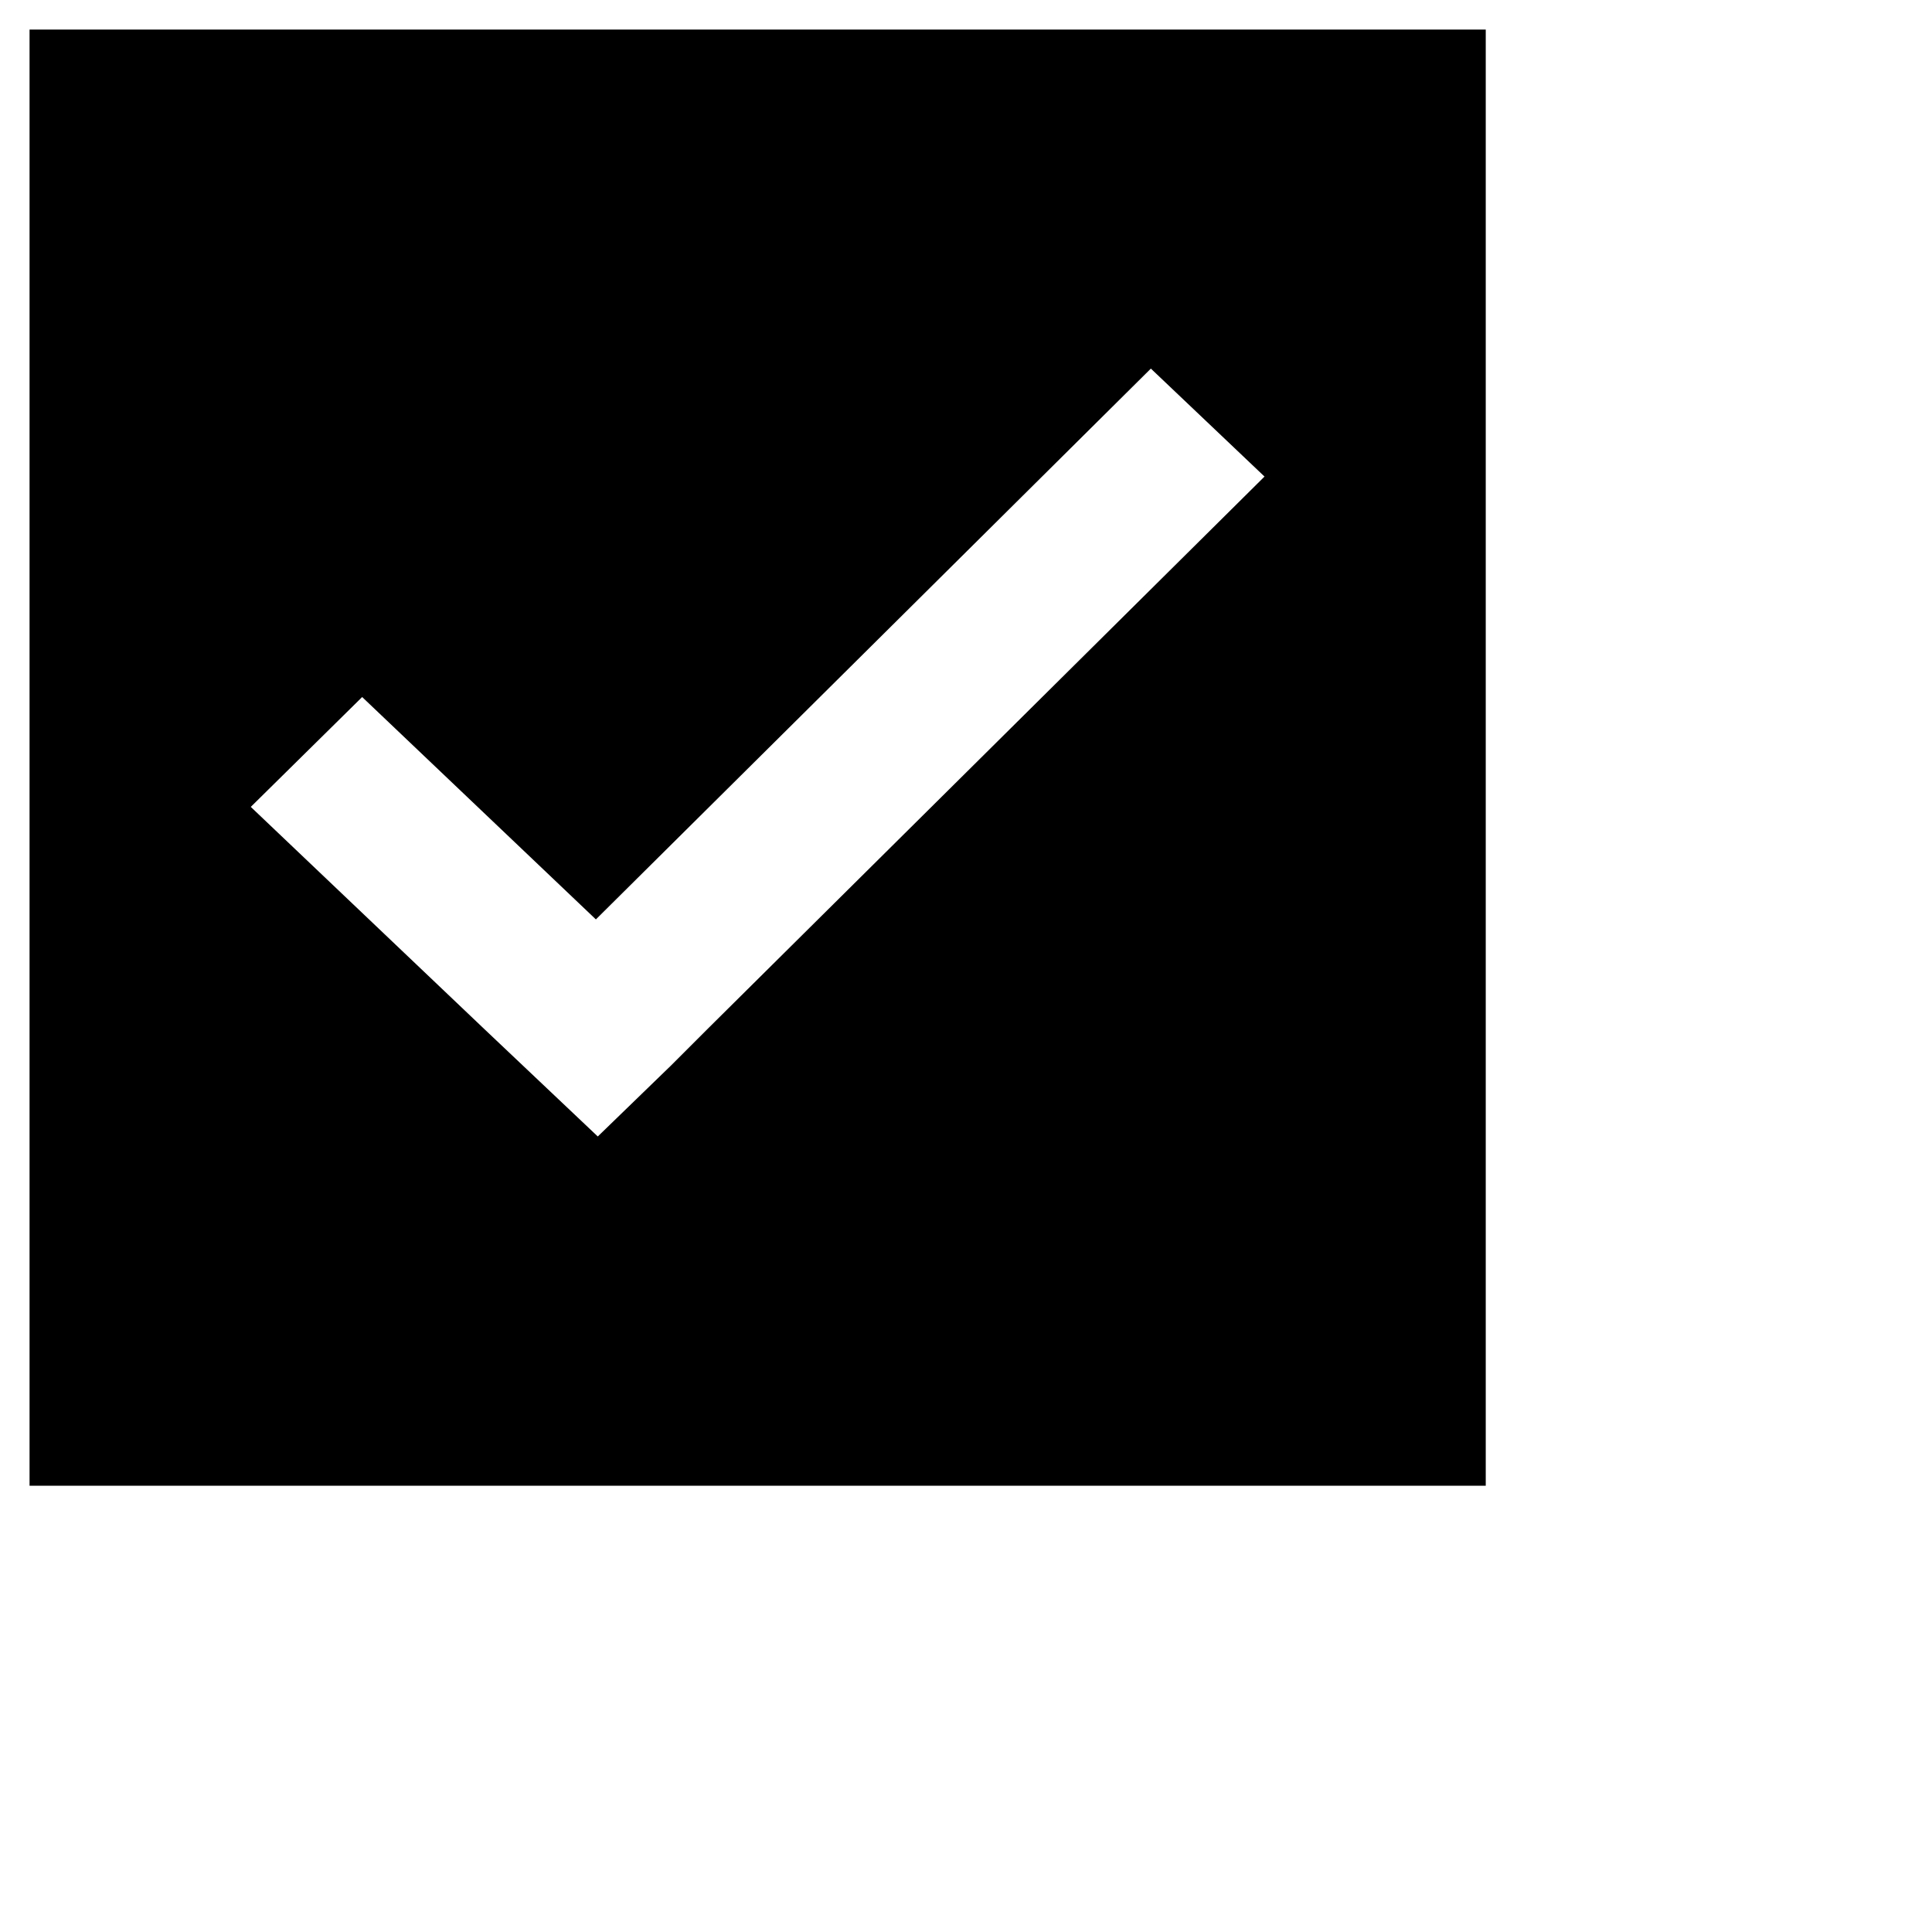 <svg xmlns="http://www.w3.org/2000/svg" viewBox="10 10 51 51"><path d="M49.2,10.78H10.78V49.22H49.22V10.78ZM28.72,37.12l-1,1L25.78,40l-3-2.84h0L16.62,31.3l2.94-2.9,6.17,5.87L40.38,19.73l3,2.85L28.72,37.12Z" fill="currentcolor"/></svg>